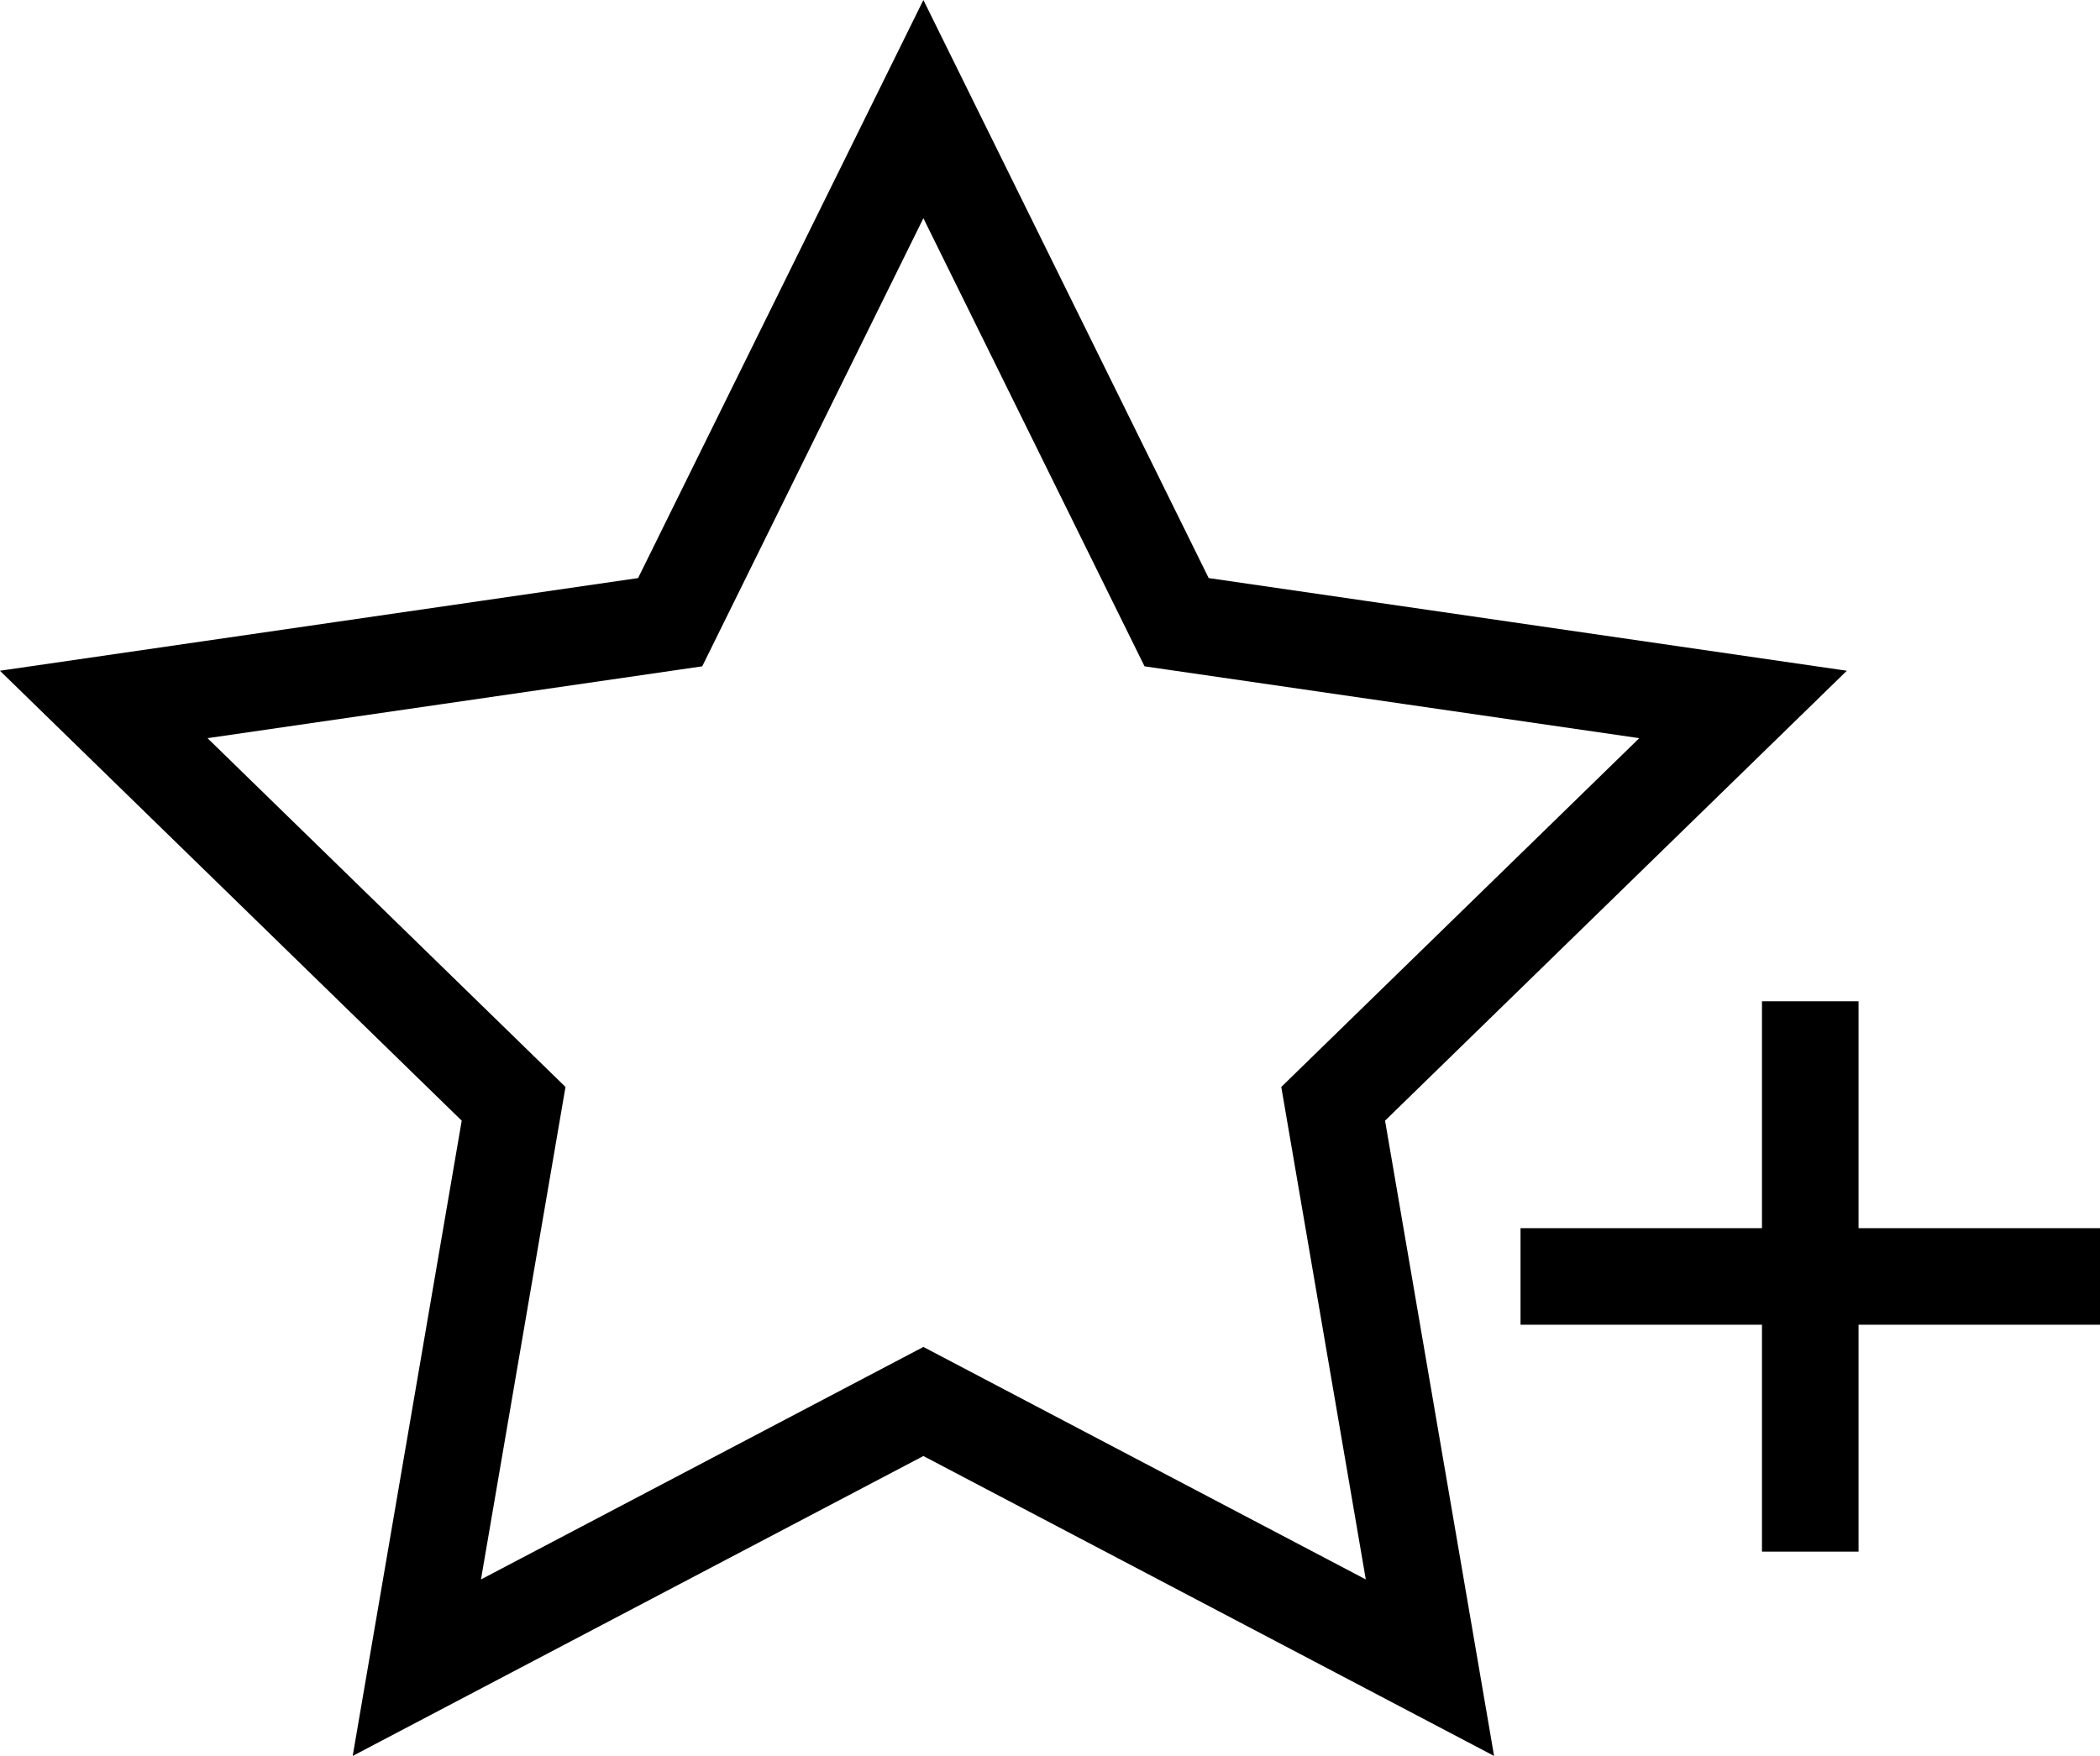 <svg xmlns="http://www.w3.org/2000/svg" viewBox="0 0 217.44 181.86"><defs>
<style>.cls-1{fill:none;stroke:#000;stroke-width:10px;}.cls-2{fill:none;stroke:#000;stroke-width:10px;}.cls-1{stroke-miterlimit:10;}.cls-2{stroke-miterlimit:15;}</style>
</defs>
<title>Asset 9</title><g id="Layer_2" data-name="Layer 2"><g id="Layer_1-2" data-name="Layer 1">
<polygon class="cls-1" points="95.61 11.3 121.83 64.44 180.48 72.96 138.04 114.32 148.06 172.72 95.61 145.15 43.16 172.72 53.18 114.32 10.74 72.96 69.39 64.44 95.61 11.3"/>
<line class="cls-2" x1="187.44" y1="103.7" x2="187.44" y2="160.7"/>
<line class="cls-2" x1="157.44" y1="132.2" x2="217.44" y2="132.2"/></g></g></svg>
